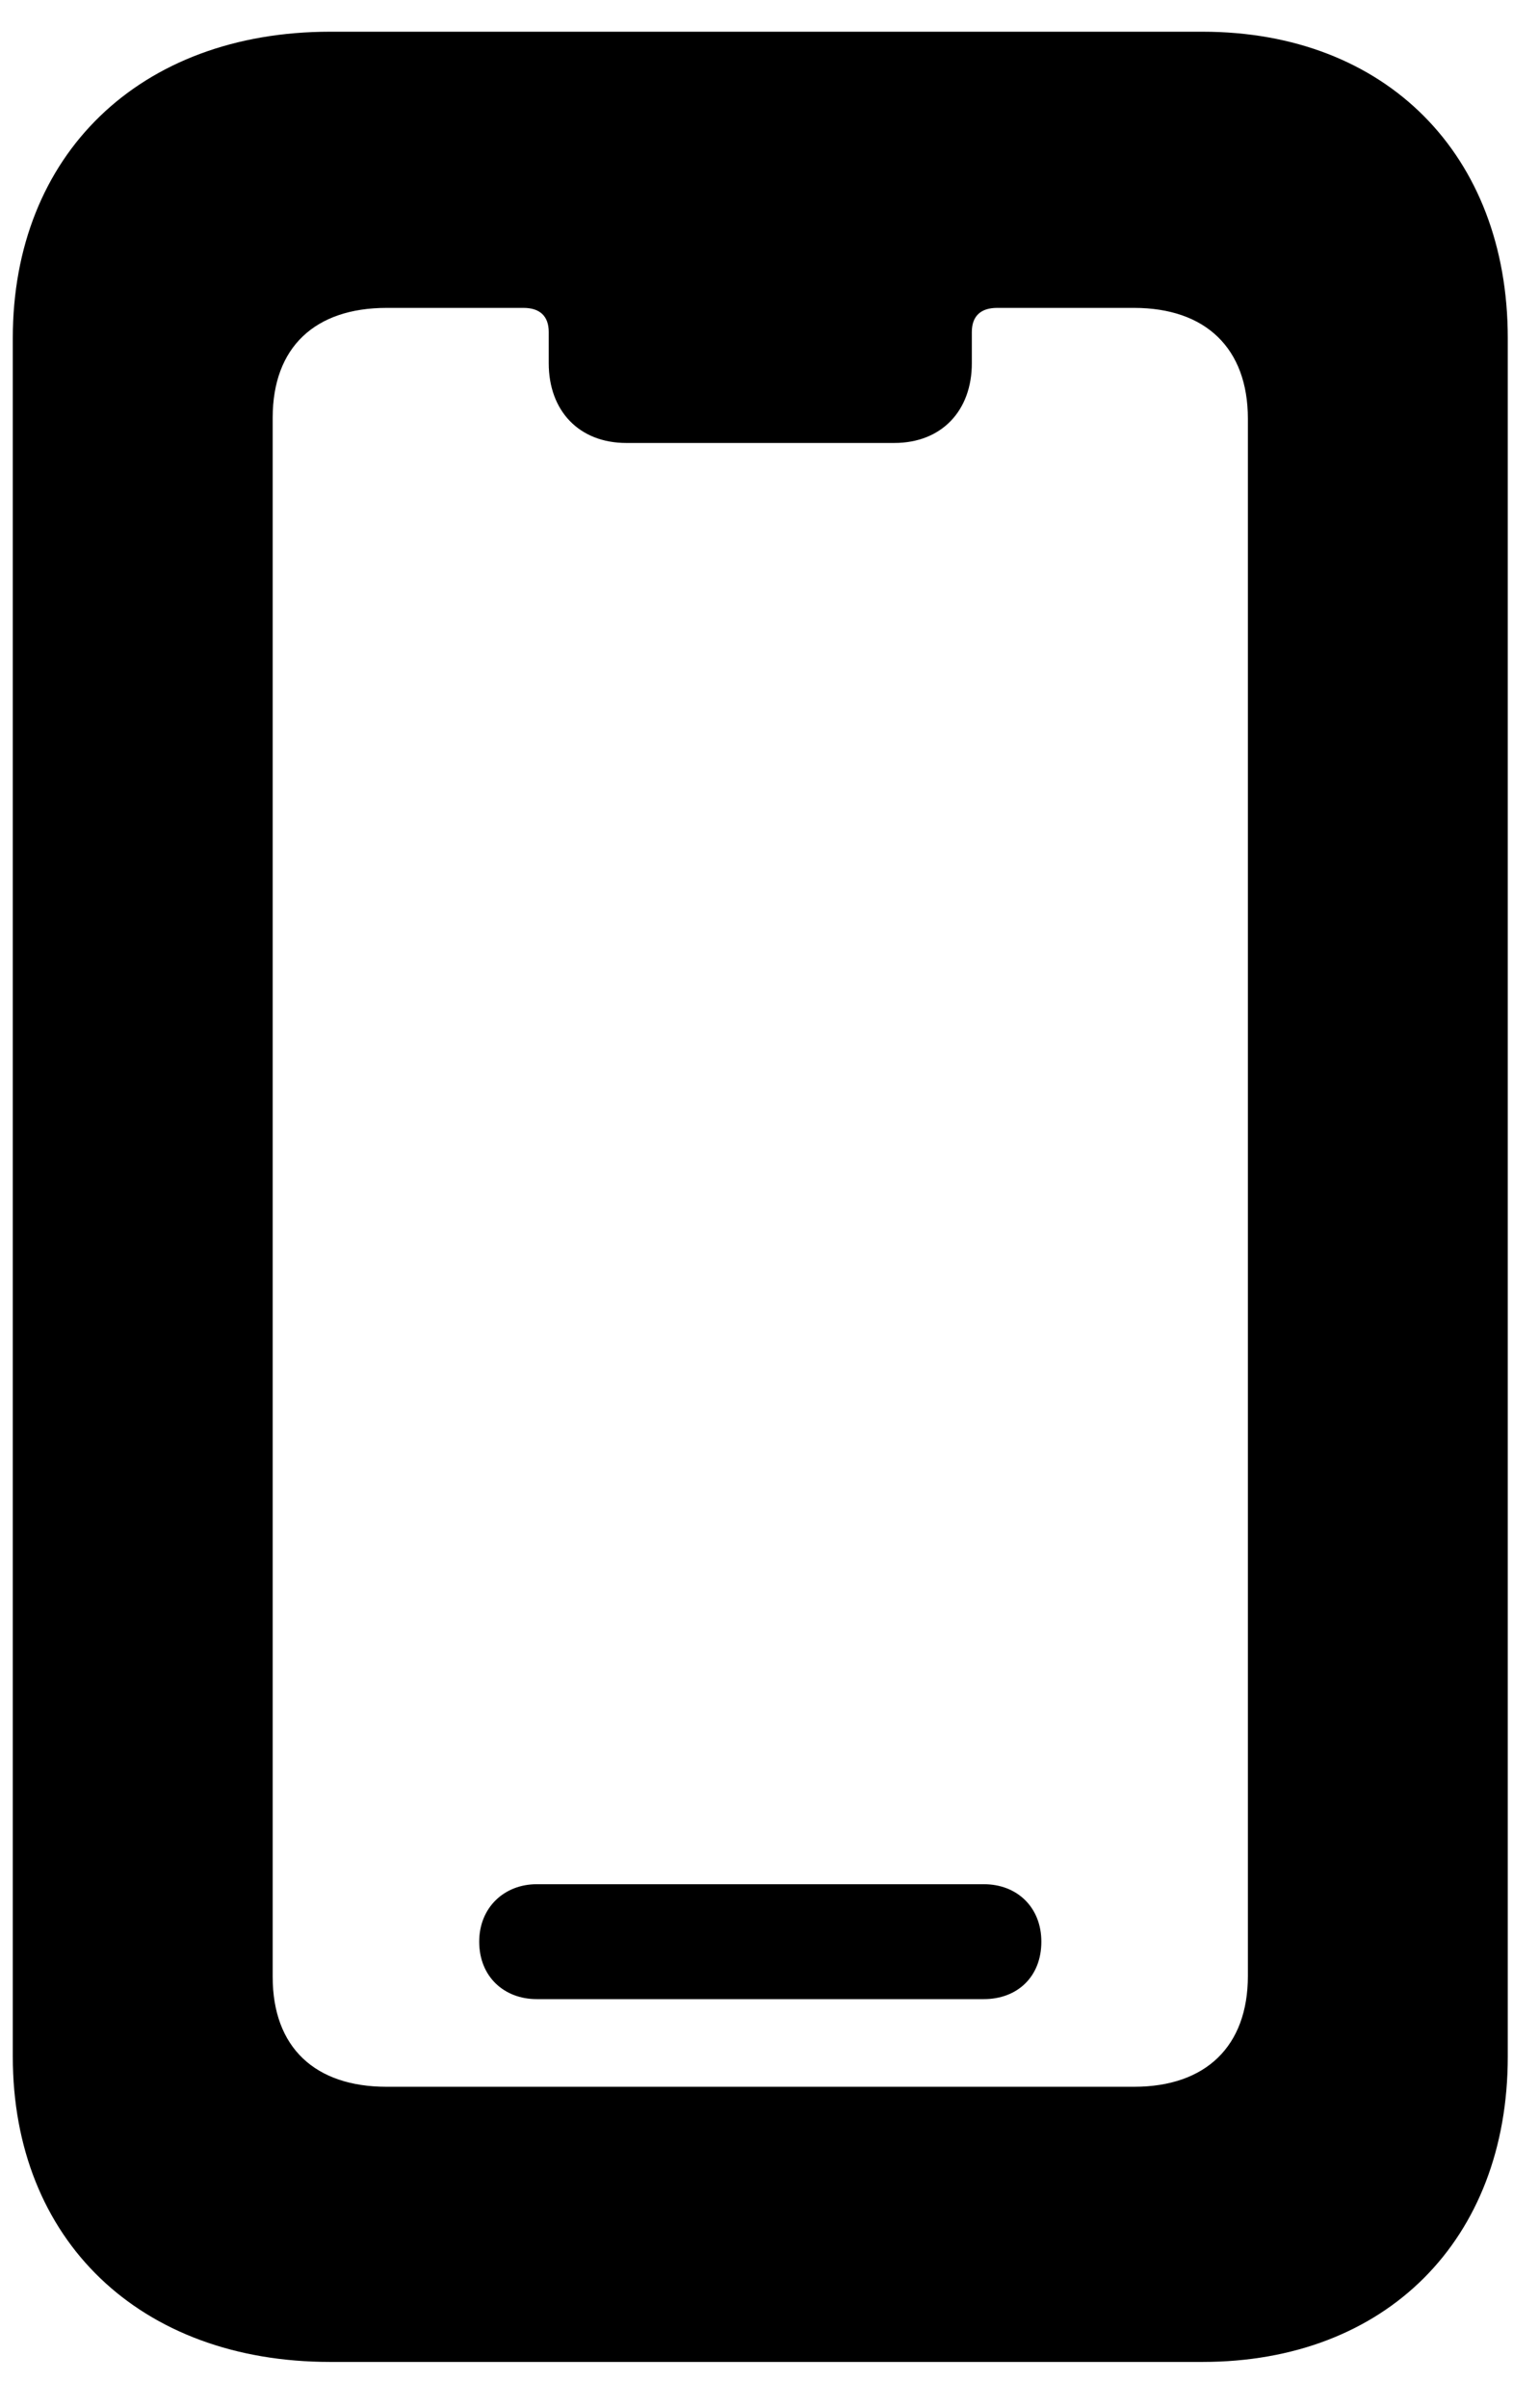 <?xml version="1.0" encoding="UTF-8"?><svg version="1.1" width="22px" height="35px" viewBox="0 0 22.0 35.0" xmlns="http://www.w3.org/2000/svg" xmlns:xlink="http://www.w3.org/1999/xlink"><defs><clipPath id="i0"><path d="M17.3,0 C19.966,0 21.738,1.787 21.738,4.453 L21.738,29.429 C21.738,32.095 19.966,33.867 17.3,33.867 L4.614,33.867 C1.846,33.867 0,32.095 0,29.429 L0,4.453 C0,1.787 1.846,0 4.614,0 Z M7.427,4.014 L5.435,4.014 C4.395,4.014 3.779,4.585 3.779,5.61 L3.779,28.271 C3.779,29.297 4.395,29.868 5.435,29.868 L16.304,29.868 C17.344,29.868 17.959,29.282 17.959,28.257 L17.959,5.625 C17.959,4.6 17.344,4.014 16.304,4.014 L14.312,4.014 C14.077,4.014 13.945,4.131 13.945,4.365 L13.945,4.819 C13.945,5.508 13.506,5.977 12.817,5.977 L8.921,5.977 C8.232,5.977 7.793,5.508 7.793,4.819 L7.793,4.365 C7.793,4.131 7.661,4.014 7.427,4.014 Z M14.121,26.924 C14.604,26.924 14.956,27.261 14.956,27.759 C14.956,28.271 14.604,28.594 14.121,28.594 L7.617,28.594 C7.148,28.594 6.782,28.271 6.782,27.759 C6.782,27.261 7.148,26.924 7.617,26.924 Z"></path></clipPath></defs><g transform="translate(0.186 0.461)"><g clip-path="url(#i0)"><polygon points="0,0 21.738,0 21.738,33.867 0,33.867 0,0" stroke="none" fill="#000000"></polygon></g></g></svg>